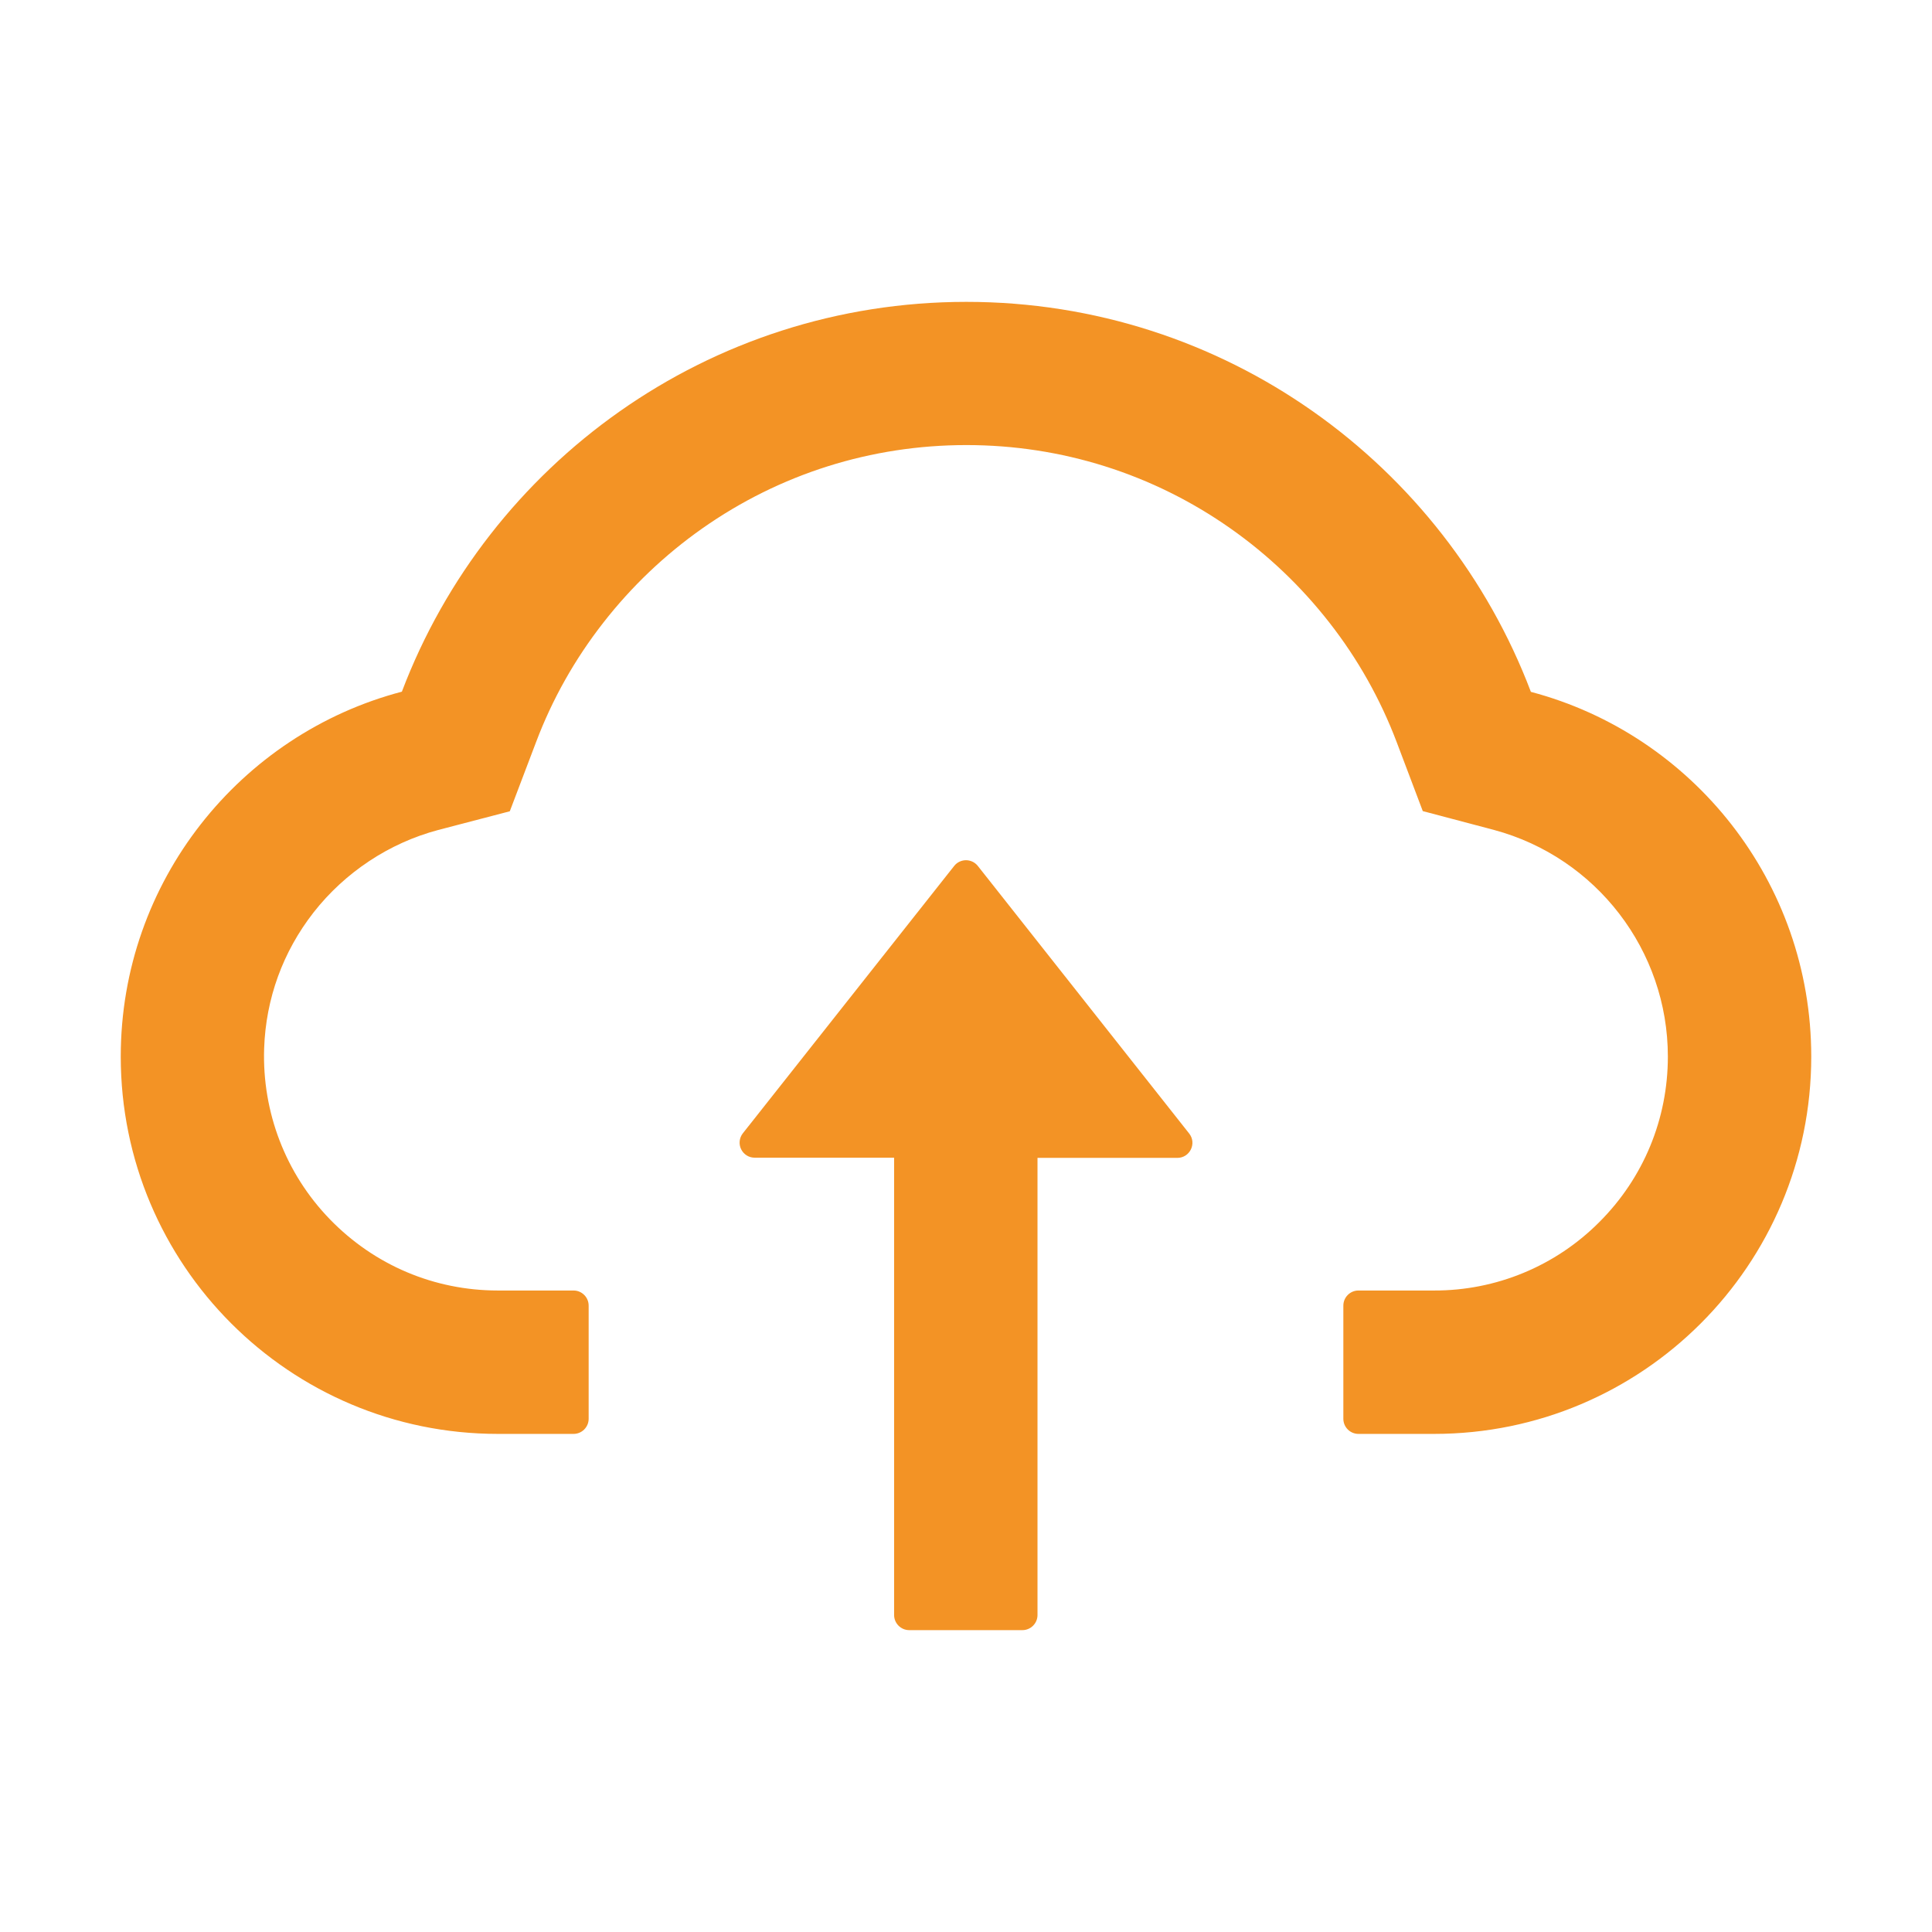 <svg width="114" height="114" viewBox="0 0 114 114" fill="none" xmlns="http://www.w3.org/2000/svg">
<path d="M57.701 51.1C57.618 50.993 57.511 50.907 57.39 50.848C57.269 50.789 57.135 50.758 57 50.758C56.865 50.758 56.731 50.789 56.61 50.848C56.488 50.907 56.382 50.993 56.299 51.1L43.83 66.875C43.727 67.006 43.663 67.164 43.646 67.329C43.628 67.495 43.658 67.663 43.731 67.812C43.804 67.962 43.918 68.088 44.059 68.177C44.201 68.265 44.364 68.311 44.531 68.311H52.758V95.297C52.758 95.787 53.159 96.188 53.649 96.188H60.329C60.819 96.188 61.219 95.787 61.219 95.297V68.322H69.469C70.215 68.322 70.626 67.465 70.17 66.886L57.701 51.1Z" fill="#f39325"/>
<path d="M90.332 40.824C85.233 27.376 72.241 17.812 57.022 17.812C41.804 17.812 28.812 27.364 23.713 40.813C14.172 43.318 7.125 52.013 7.125 62.344C7.125 74.645 17.089 84.609 29.38 84.609H33.844C34.334 84.609 34.734 84.209 34.734 83.719V77.039C34.734 76.549 34.334 76.148 33.844 76.148H29.38C25.628 76.148 22.099 74.657 19.471 71.951C16.855 69.257 15.463 65.628 15.586 61.865C15.686 58.926 16.688 56.165 18.503 53.838C20.362 51.467 22.967 49.741 25.861 48.973L30.081 47.871L31.628 43.797C32.586 41.258 33.922 38.887 35.603 36.738C37.262 34.609 39.228 32.737 41.436 31.183C46.012 27.966 51.4 26.262 57.022 26.262C62.644 26.262 68.033 27.966 72.608 31.183C74.824 32.742 76.783 34.612 78.442 36.738C80.123 38.887 81.459 41.269 82.416 43.797L83.953 47.86L88.161 48.973C94.195 50.599 98.414 56.087 98.414 62.344C98.414 66.029 96.978 69.502 94.373 72.107C93.095 73.392 91.576 74.411 89.901 75.105C88.228 75.799 86.433 76.153 84.621 76.148H80.156C79.666 76.148 79.266 76.549 79.266 77.039V83.719C79.266 84.209 79.666 84.609 80.156 84.609H84.621C96.911 84.609 106.875 74.645 106.875 62.344C106.875 52.024 99.85 43.34 90.332 40.824Z" fill="#f39325"/>
</svg>
